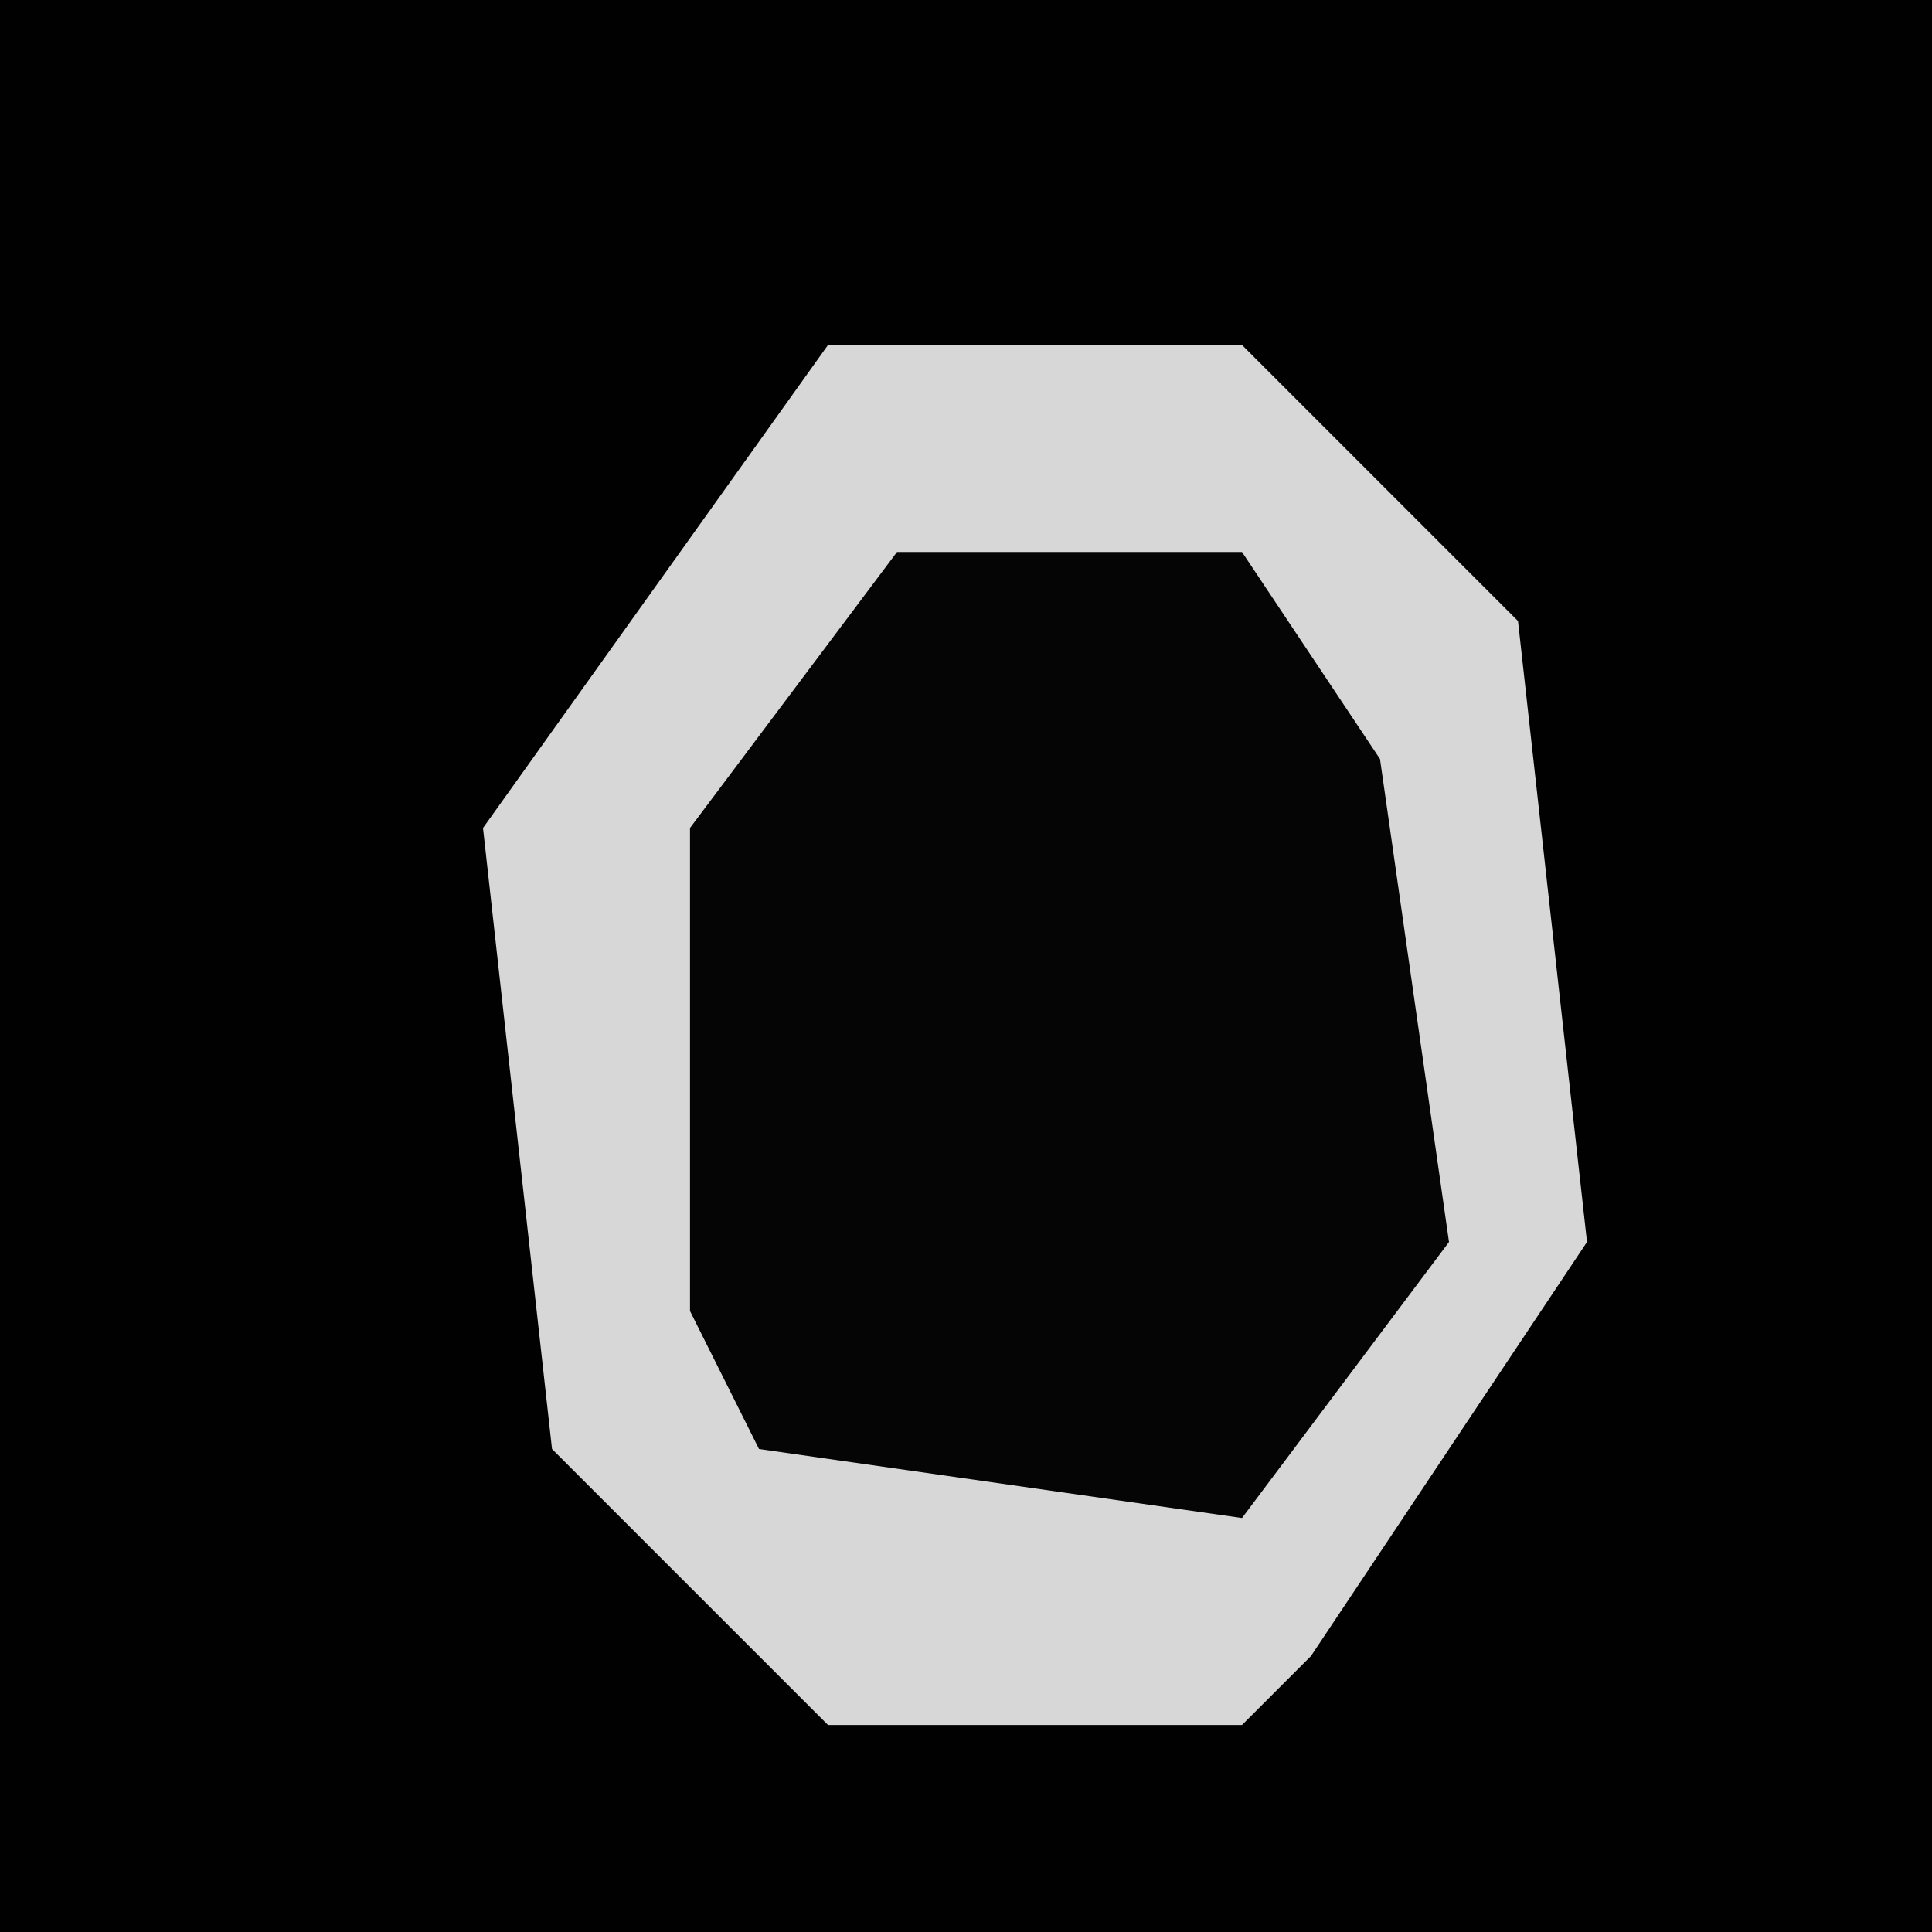 <?xml version="1.0" encoding="UTF-8"?>
<svg version="1.1" xmlns="http://www.w3.org/2000/svg" width="28" height="28">
<path d="M0,0 L28,0 L28,28 L0,28 Z " fill="#010101" transform="translate(0,0)"/>
<path d="M0,0 L6,0 L10,4 L11,13 L7,19 L6,20 L0,20 L-4,16 L-5,7 Z " fill="#D7D7D7" transform="translate(12,5)"/>
<path d="M0,0 L5,0 L7,3 L8,10 L5,14 L-2,13 L-3,11 L-3,4 Z " fill="#050505" transform="translate(13,8)"/>
</svg>
